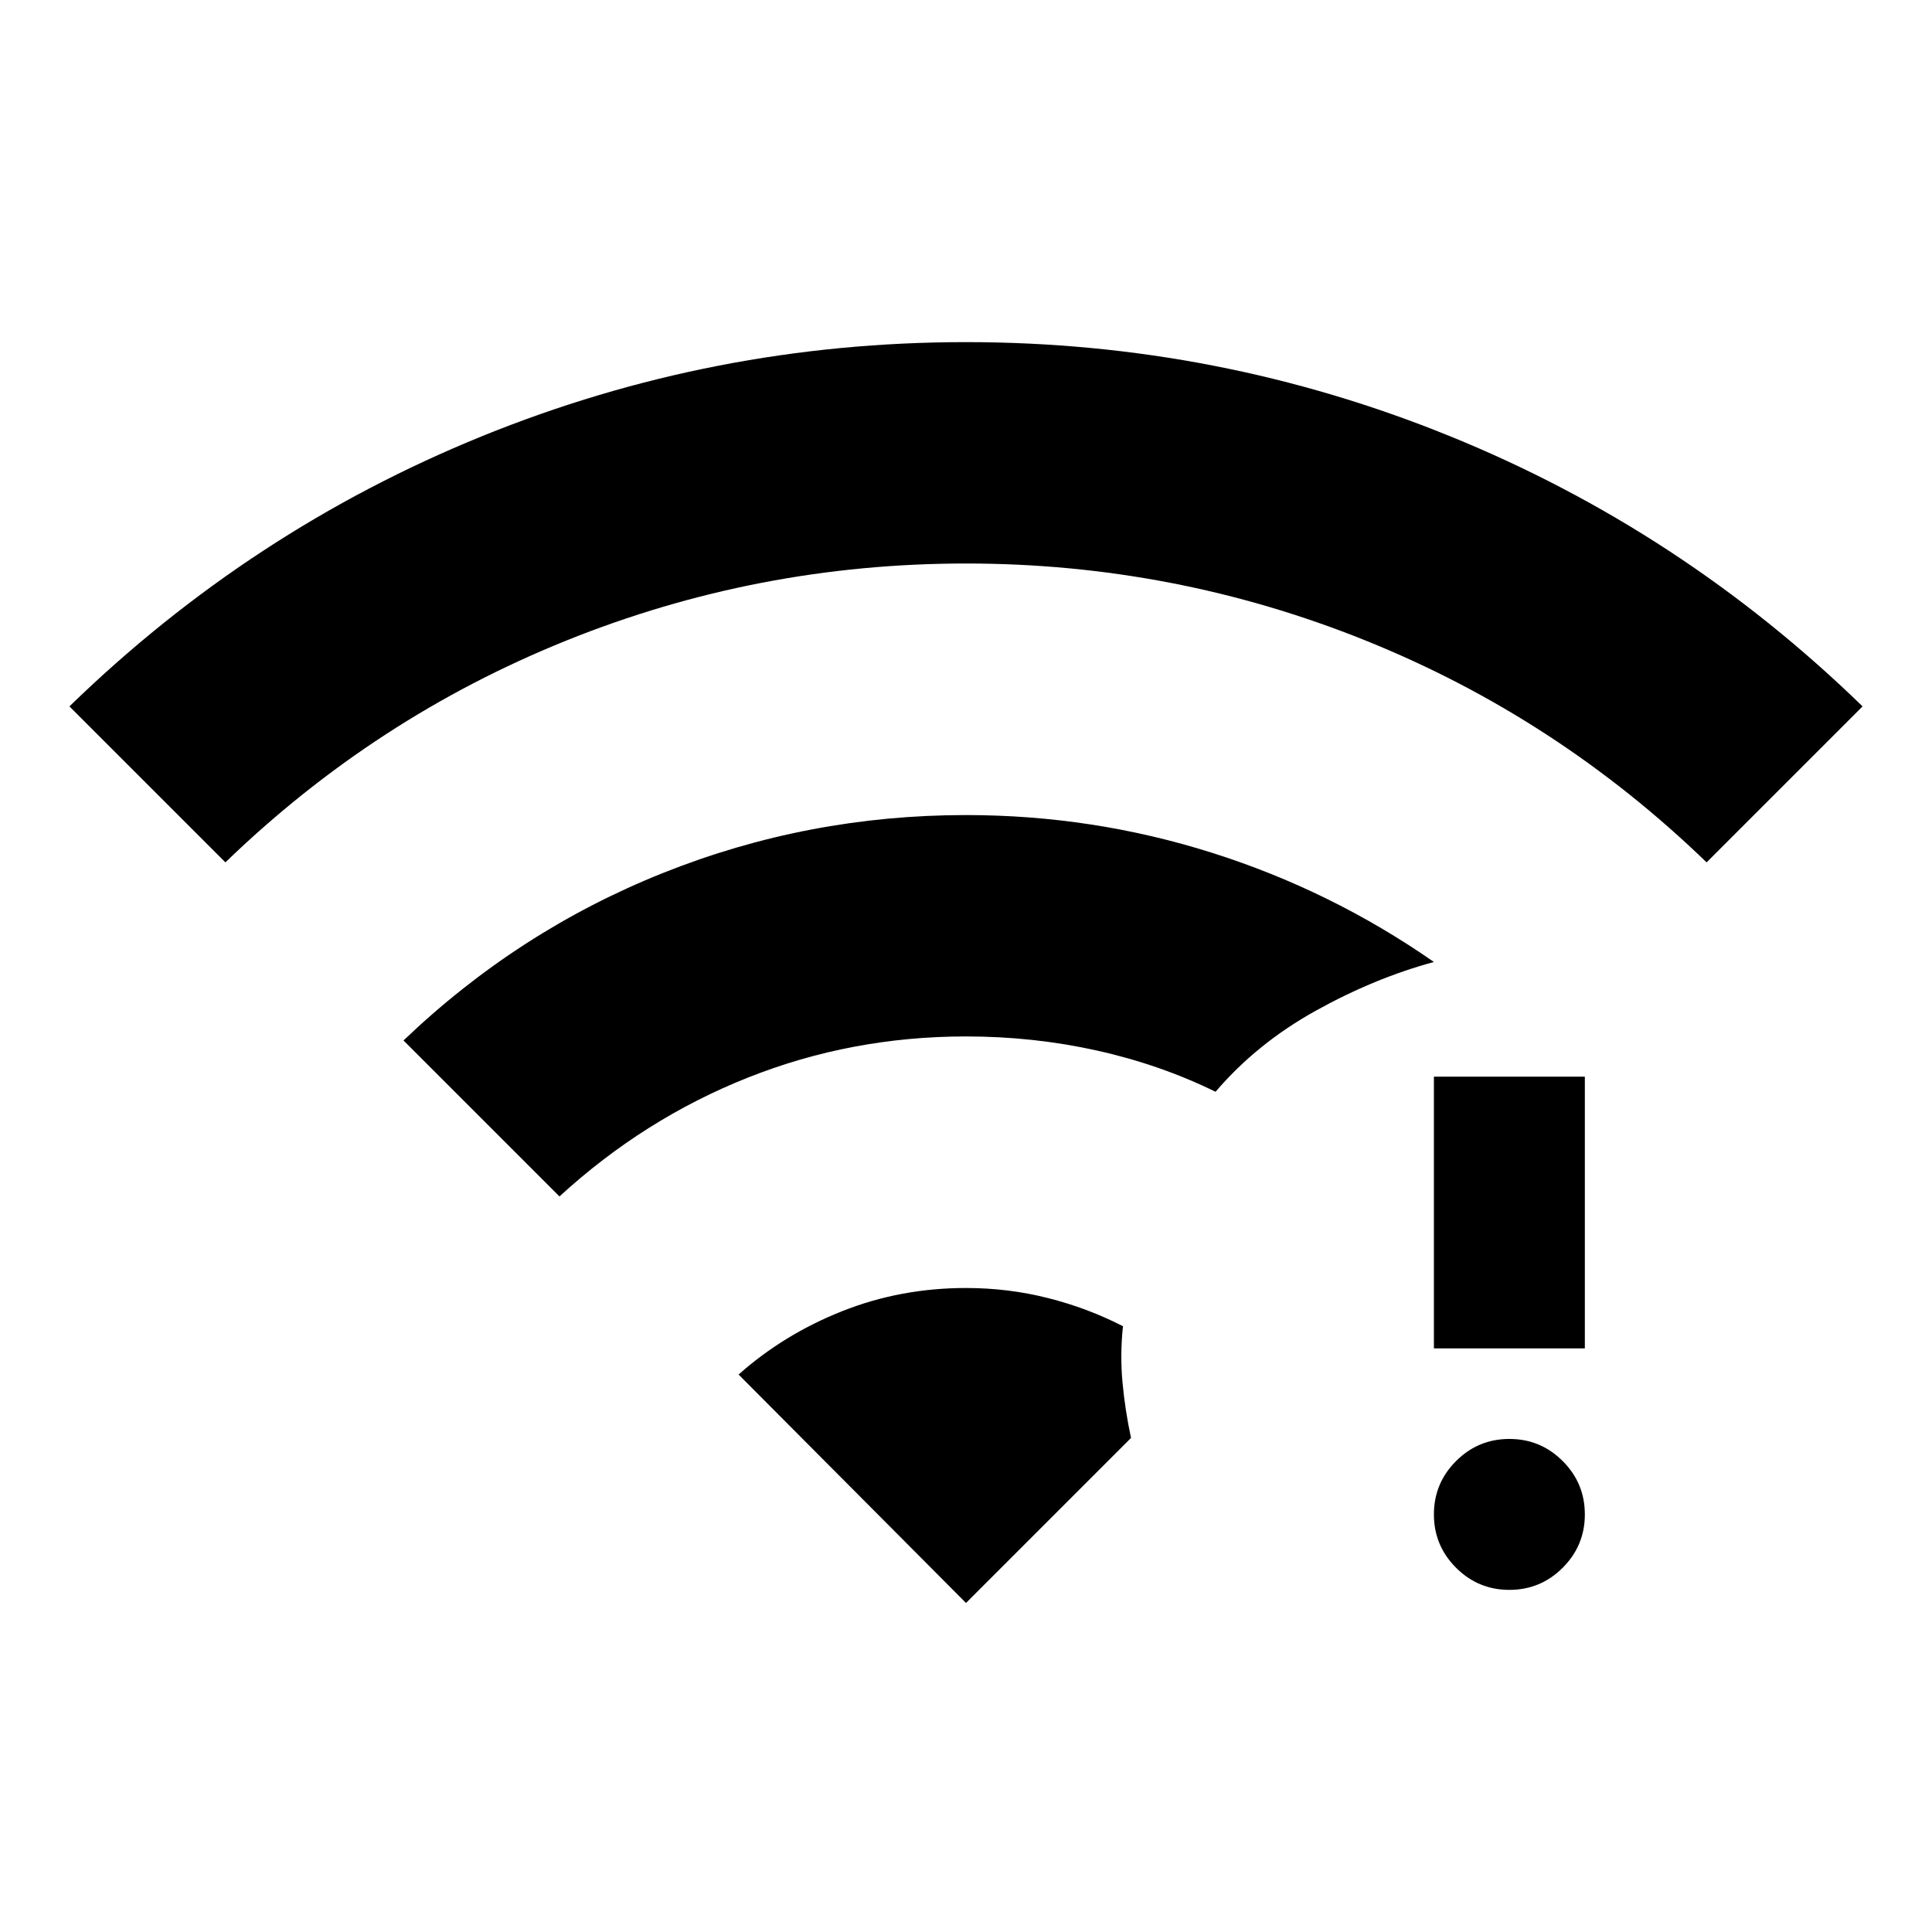 <svg xmlns="http://www.w3.org/2000/svg" height="24" viewBox="0 -960 960 960" width="24"><path d="M750-170q-15.5 0-26.5-11t-11-26.5q0-15.5 11-26.5t26.5-11q15.5 0 26.5 11t11 26.5q0 15.5-11 26.5T750-170Zm-37.5-120v-135h75v135h-75ZM112-531.5 34.5-609q90-87.5 205-134.25T480-790q125.5 0 240.5 46.75T925.5-609L848-531.5q-74.5-72-169.5-110.25T480-680q-103.5 0-198.5 38.25T112-531.5Zm166 166L200.5-443q57-54.5 129-83.25T480-555q63 0 122.25 18.75T712.5-482q-29.5 8-58.75 24.25T604-417.5Q576.5-431 545-438t-65-7q-57 0-108.5 20.5t-93.5 59Zm202 202L367-277q22.5-20 51.5-31.5T480-320q21 0 40.75 5T558-301q-1.5 14-.25 27.75T562-245.5l-82 82Z"/></svg>